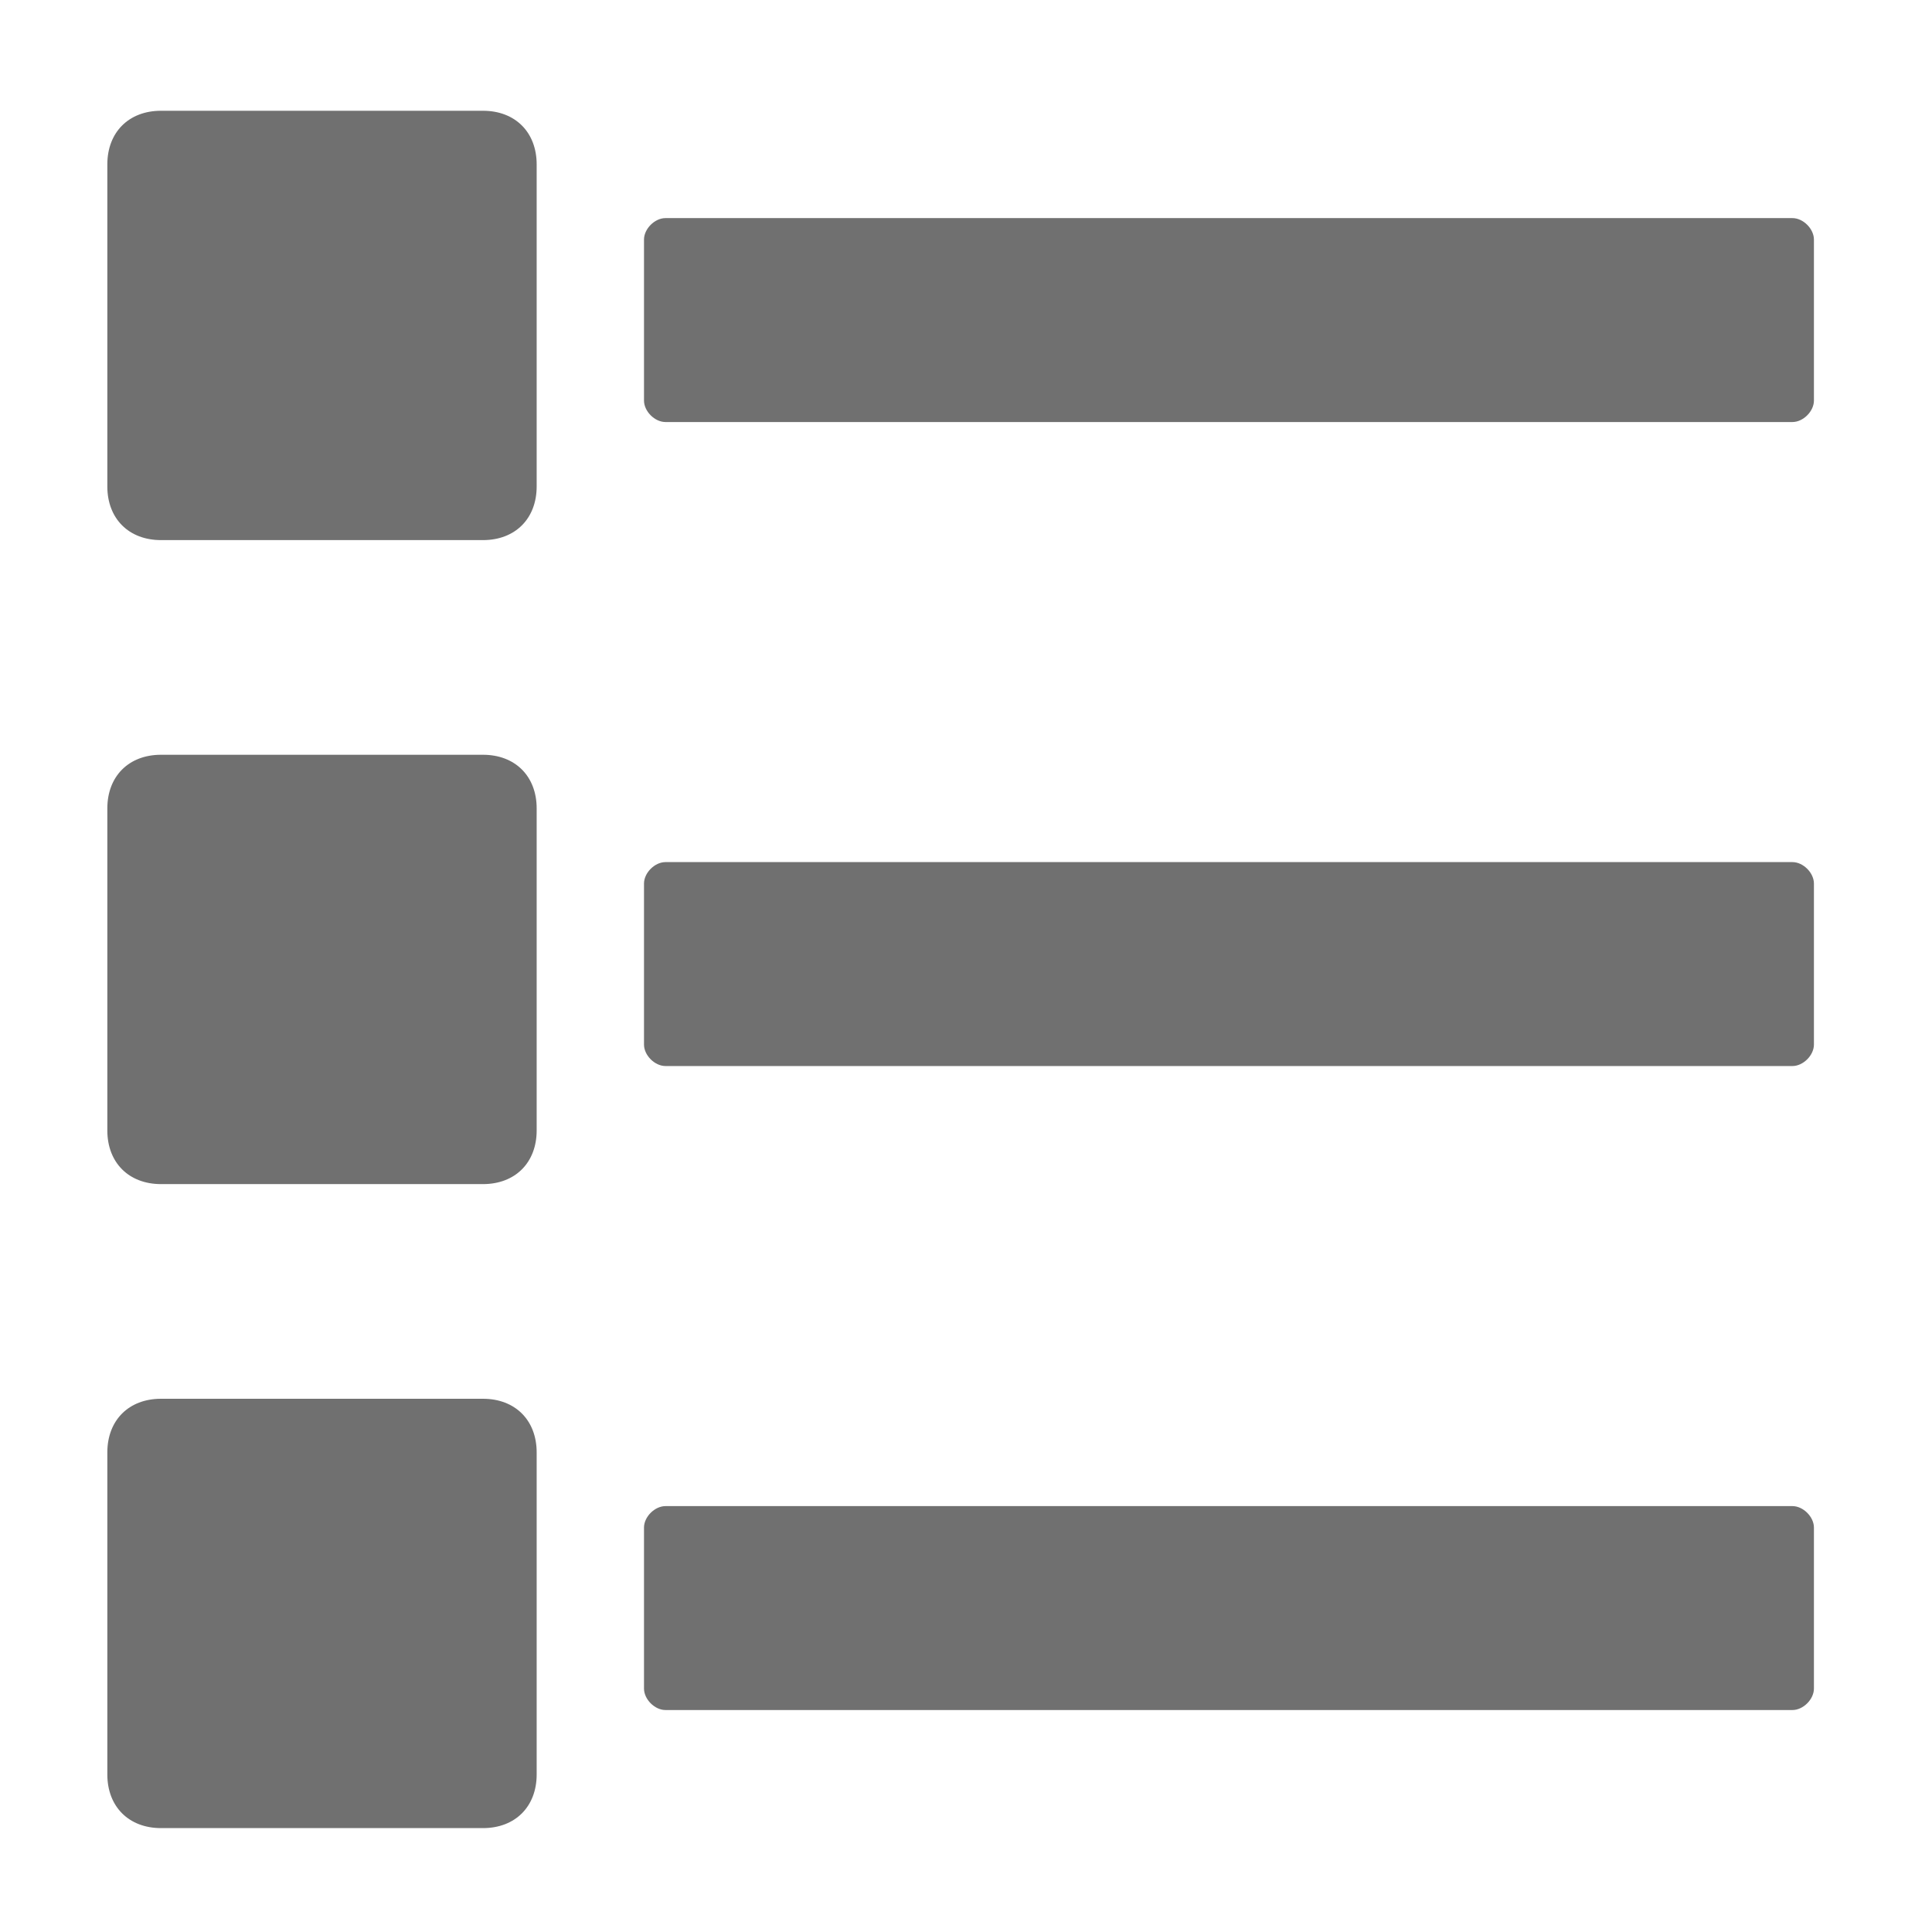 <?xml version="1.0" encoding="utf-8"?>
<!-- Generator: Adobe Illustrator 22.0.1, SVG Export Plug-In . SVG Version: 6.00 Build 0)  -->
<svg version="1.1" id="Layer_1" xmlns="http://www.w3.org/2000/svg" xmlns:xlink="http://www.w3.org/1999/xlink" x="0px" y="0px"
	 viewBox="0 0 18 18" style="enable-background:new 0 0 18 18;" xml:space="preserve">
<style type="text/css">
	.st0{fill:#707070;}
</style>
<g>
	<g id="s_list_view_18">
		<g id="Group_59880" transform="translate(6068 1148.032)">
			<path id="Rectangle_91" class="st0" d="M-6066.5-1147h3c0.3,0,0.5,0.2,0.5,0.5v3c0,0.3-0.2,0.5-0.5,0.5h-3
				c-0.3,0-0.5-0.2-0.5-0.5v-3C-6067-1146.8-6066.8-1147-6066.5-1147z"/>
			<path id="Rectangle_92" class="st0" d="M-6061.8-1146h10.5c0.1,0,0.2,0.1,0.2,0.2v1.5c0,0.1-0.1,0.2-0.2,0.2h-10.5
				c-0.1,0-0.2-0.1-0.2-0.2v-1.5C-6062-1145.9-6061.9-1146-6061.8-1146z"/>
			<path id="Rectangle_93" class="st0" d="M-6061.8-1140h10.5c0.1,0,0.2,0.1,0.2,0.2v1.5c0,0.1-0.1,0.2-0.2,0.2h-10.5
				c-0.1,0-0.2-0.1-0.2-0.2v-1.5C-6062-1139.9-6061.9-1140-6061.8-1140z"/>
			<path id="Rectangle_94" class="st0" d="M-6061.8-1134h10.5c0.1,0,0.2,0.1,0.2,0.2v1.5c0,0.1-0.1,0.2-0.2,0.2h-10.5
				c-0.1,0-0.2-0.1-0.2-0.2v-1.5C-6062-1133.9-6061.9-1134-6061.8-1134z"/>
			<path id="Rectangle_95" class="st0" d="M-6066.5-1141h3c0.3,0,0.5,0.2,0.5,0.5v3c0,0.3-0.2,0.5-0.5,0.5h-3
				c-0.3,0-0.5-0.2-0.5-0.5v-3C-6067-1140.8-6066.8-1141-6066.5-1141z"/>
			<path id="Rectangle_96" class="st0" d="M-6066.5-1135h3c0.3,0,0.5,0.2,0.5,0.5v3c0,0.3-0.2,0.5-0.5,0.5h-3
				c-0.3,0-0.5-0.2-0.5-0.5v-3C-6067-1134.8-6066.8-1135-6066.5-1135z"/>
		</g>
	</g>
</g>
</svg>
